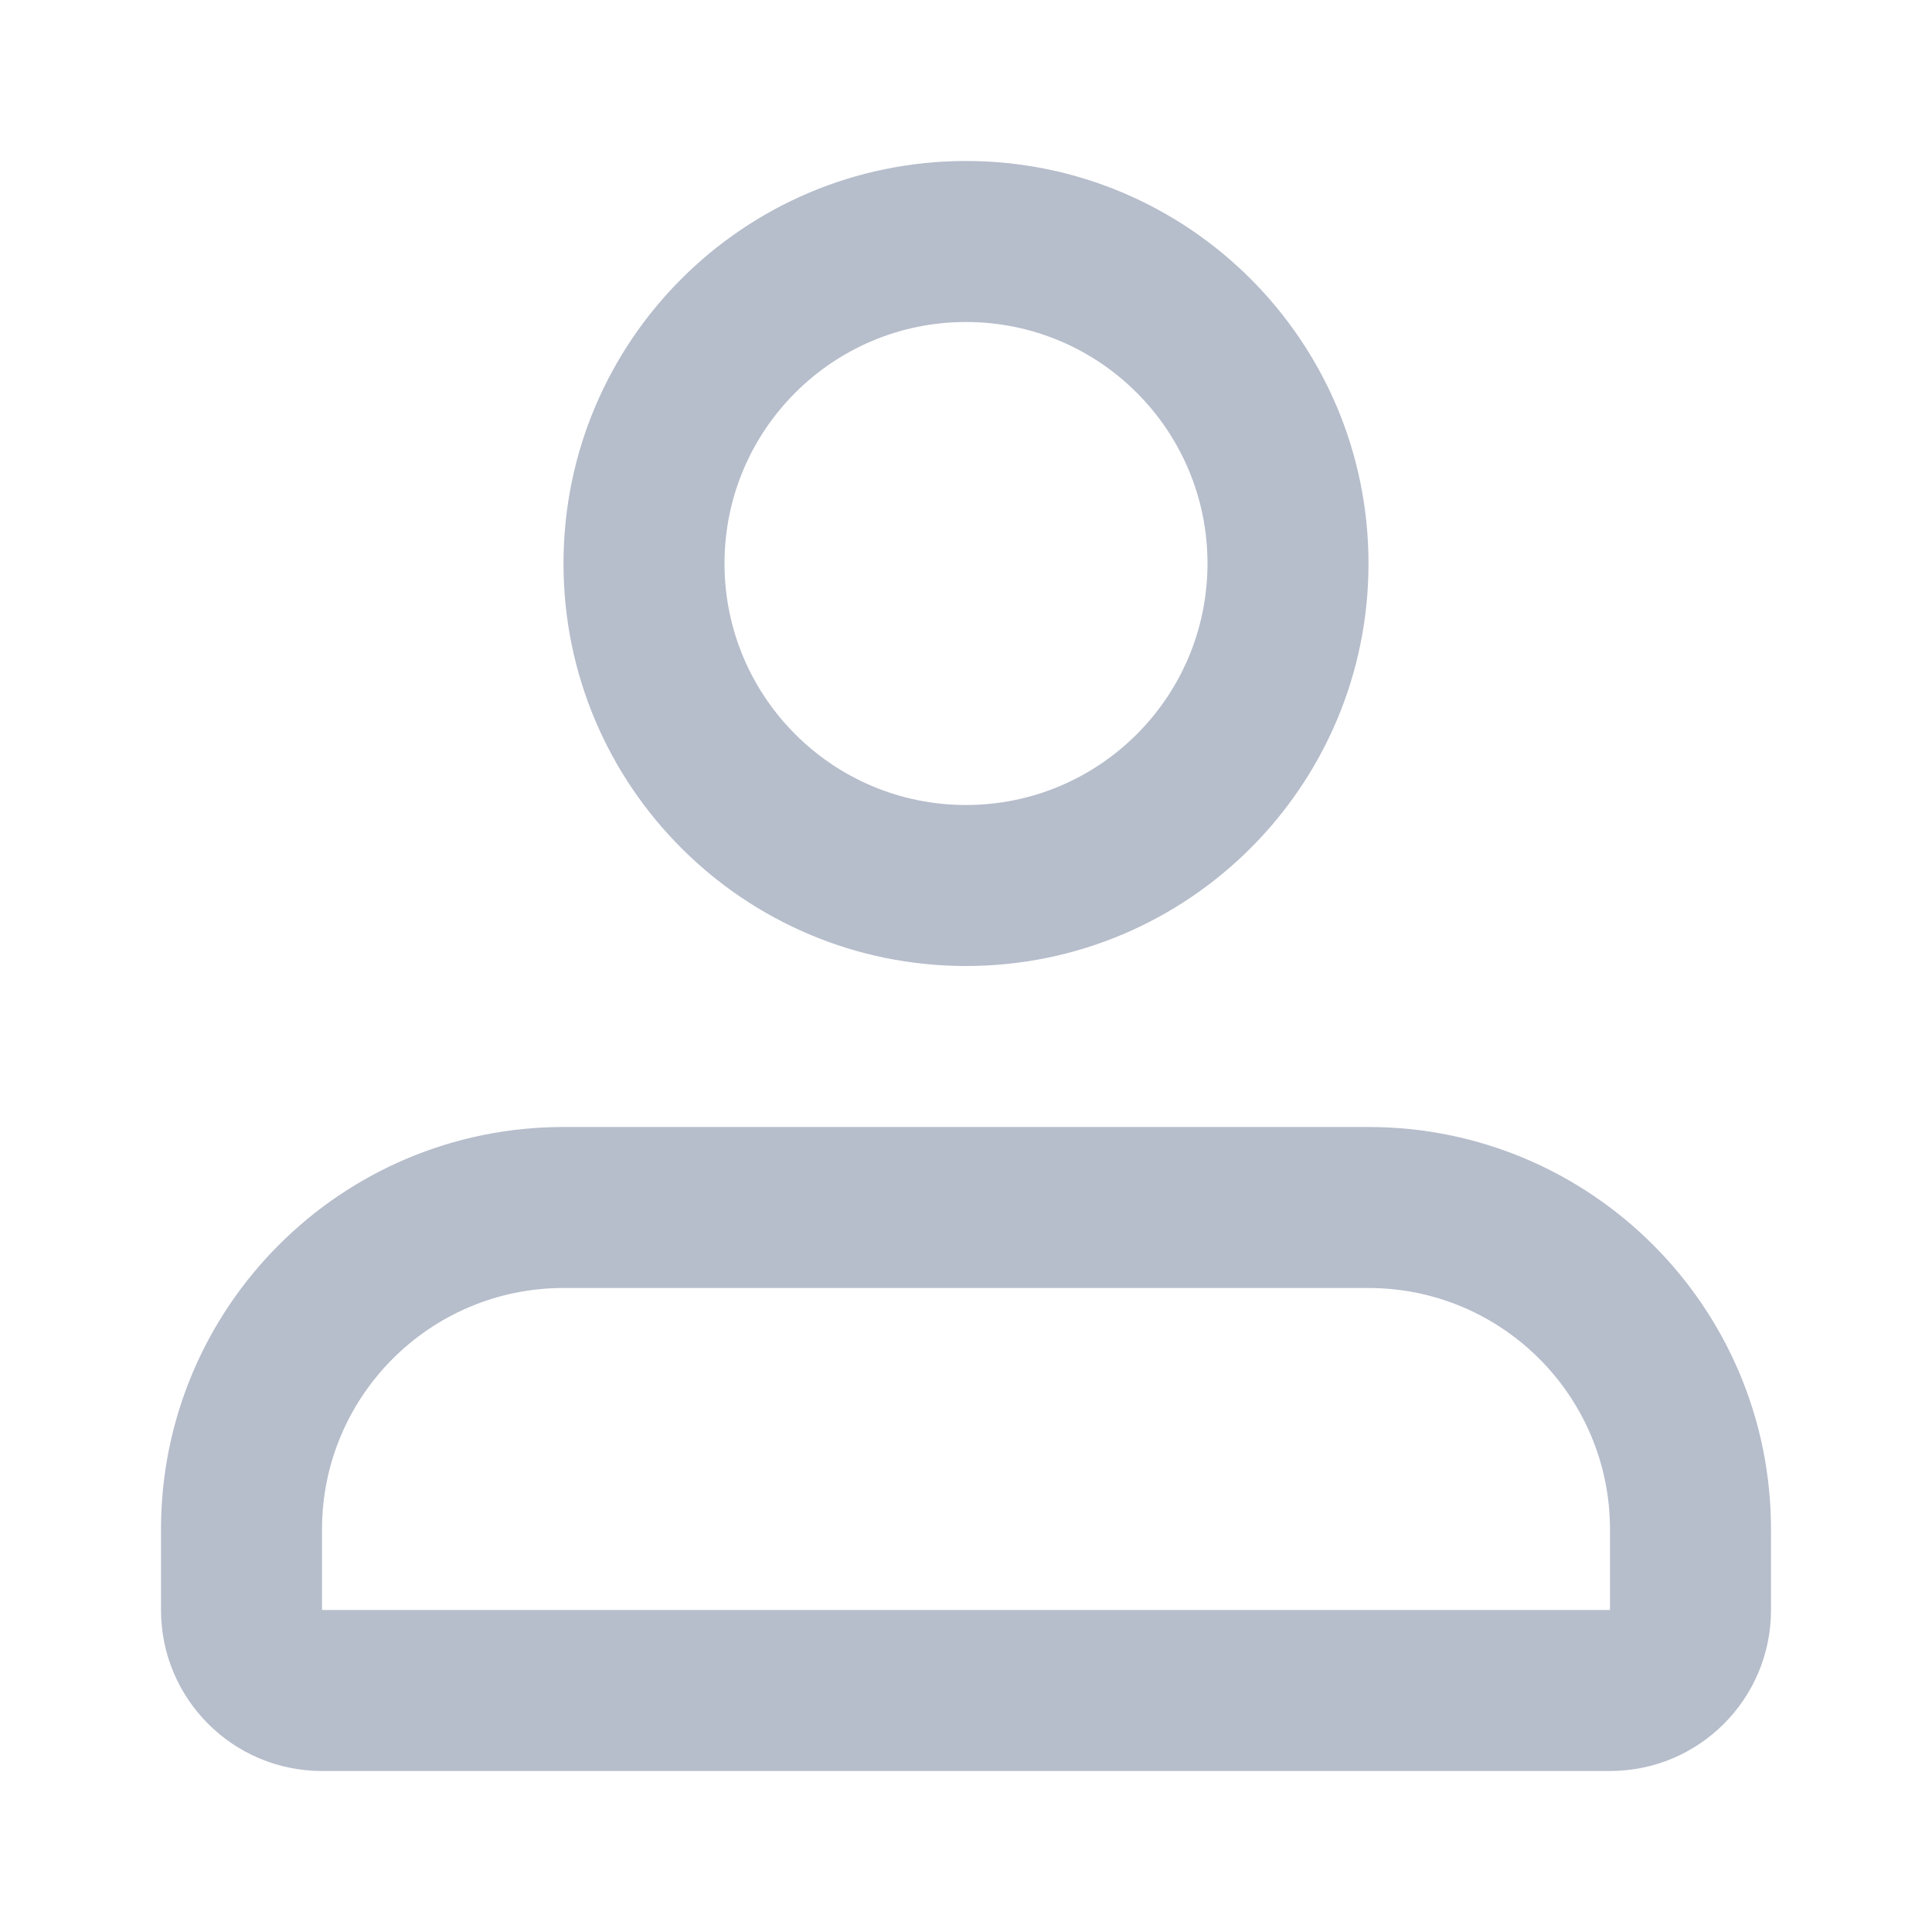 <svg width="30" height="30" viewBox="0 0 30 30" fill="none" xmlns="http://www.w3.org/2000/svg">
<path fill-rule="evenodd" clip-rule="evenodd" d="M2.5 23.75C2.5 20.298 5.298 17.5 8.75 17.5H21.25C24.702 17.5 27.5 20.298 27.5 23.75V25C27.5 26.381 26.381 27.5 25 27.5H5C3.619 27.5 2.5 26.381 2.5 25V23.75ZM8.75 20C6.679 20 5 21.679 5 23.75V25H25V23.75C25 21.679 23.321 20 21.25 20H8.75Z" fill="#B6BDCB"/>
<path fill-rule="evenodd" clip-rule="evenodd" d="M8.75 8.75C8.75 5.298 11.548 2.5 15 2.5C18.452 2.5 21.25 5.298 21.25 8.75C21.25 12.202 18.452 15 15 15C11.548 15 8.75 12.202 8.75 8.75ZM15 5C12.929 5 11.25 6.679 11.25 8.75C11.25 10.821 12.929 12.5 15 12.5C17.071 12.5 18.75 10.821 18.75 8.75C18.75 6.679 17.071 5 15 5Z" fill="#B6BDCB"/>
</svg>
